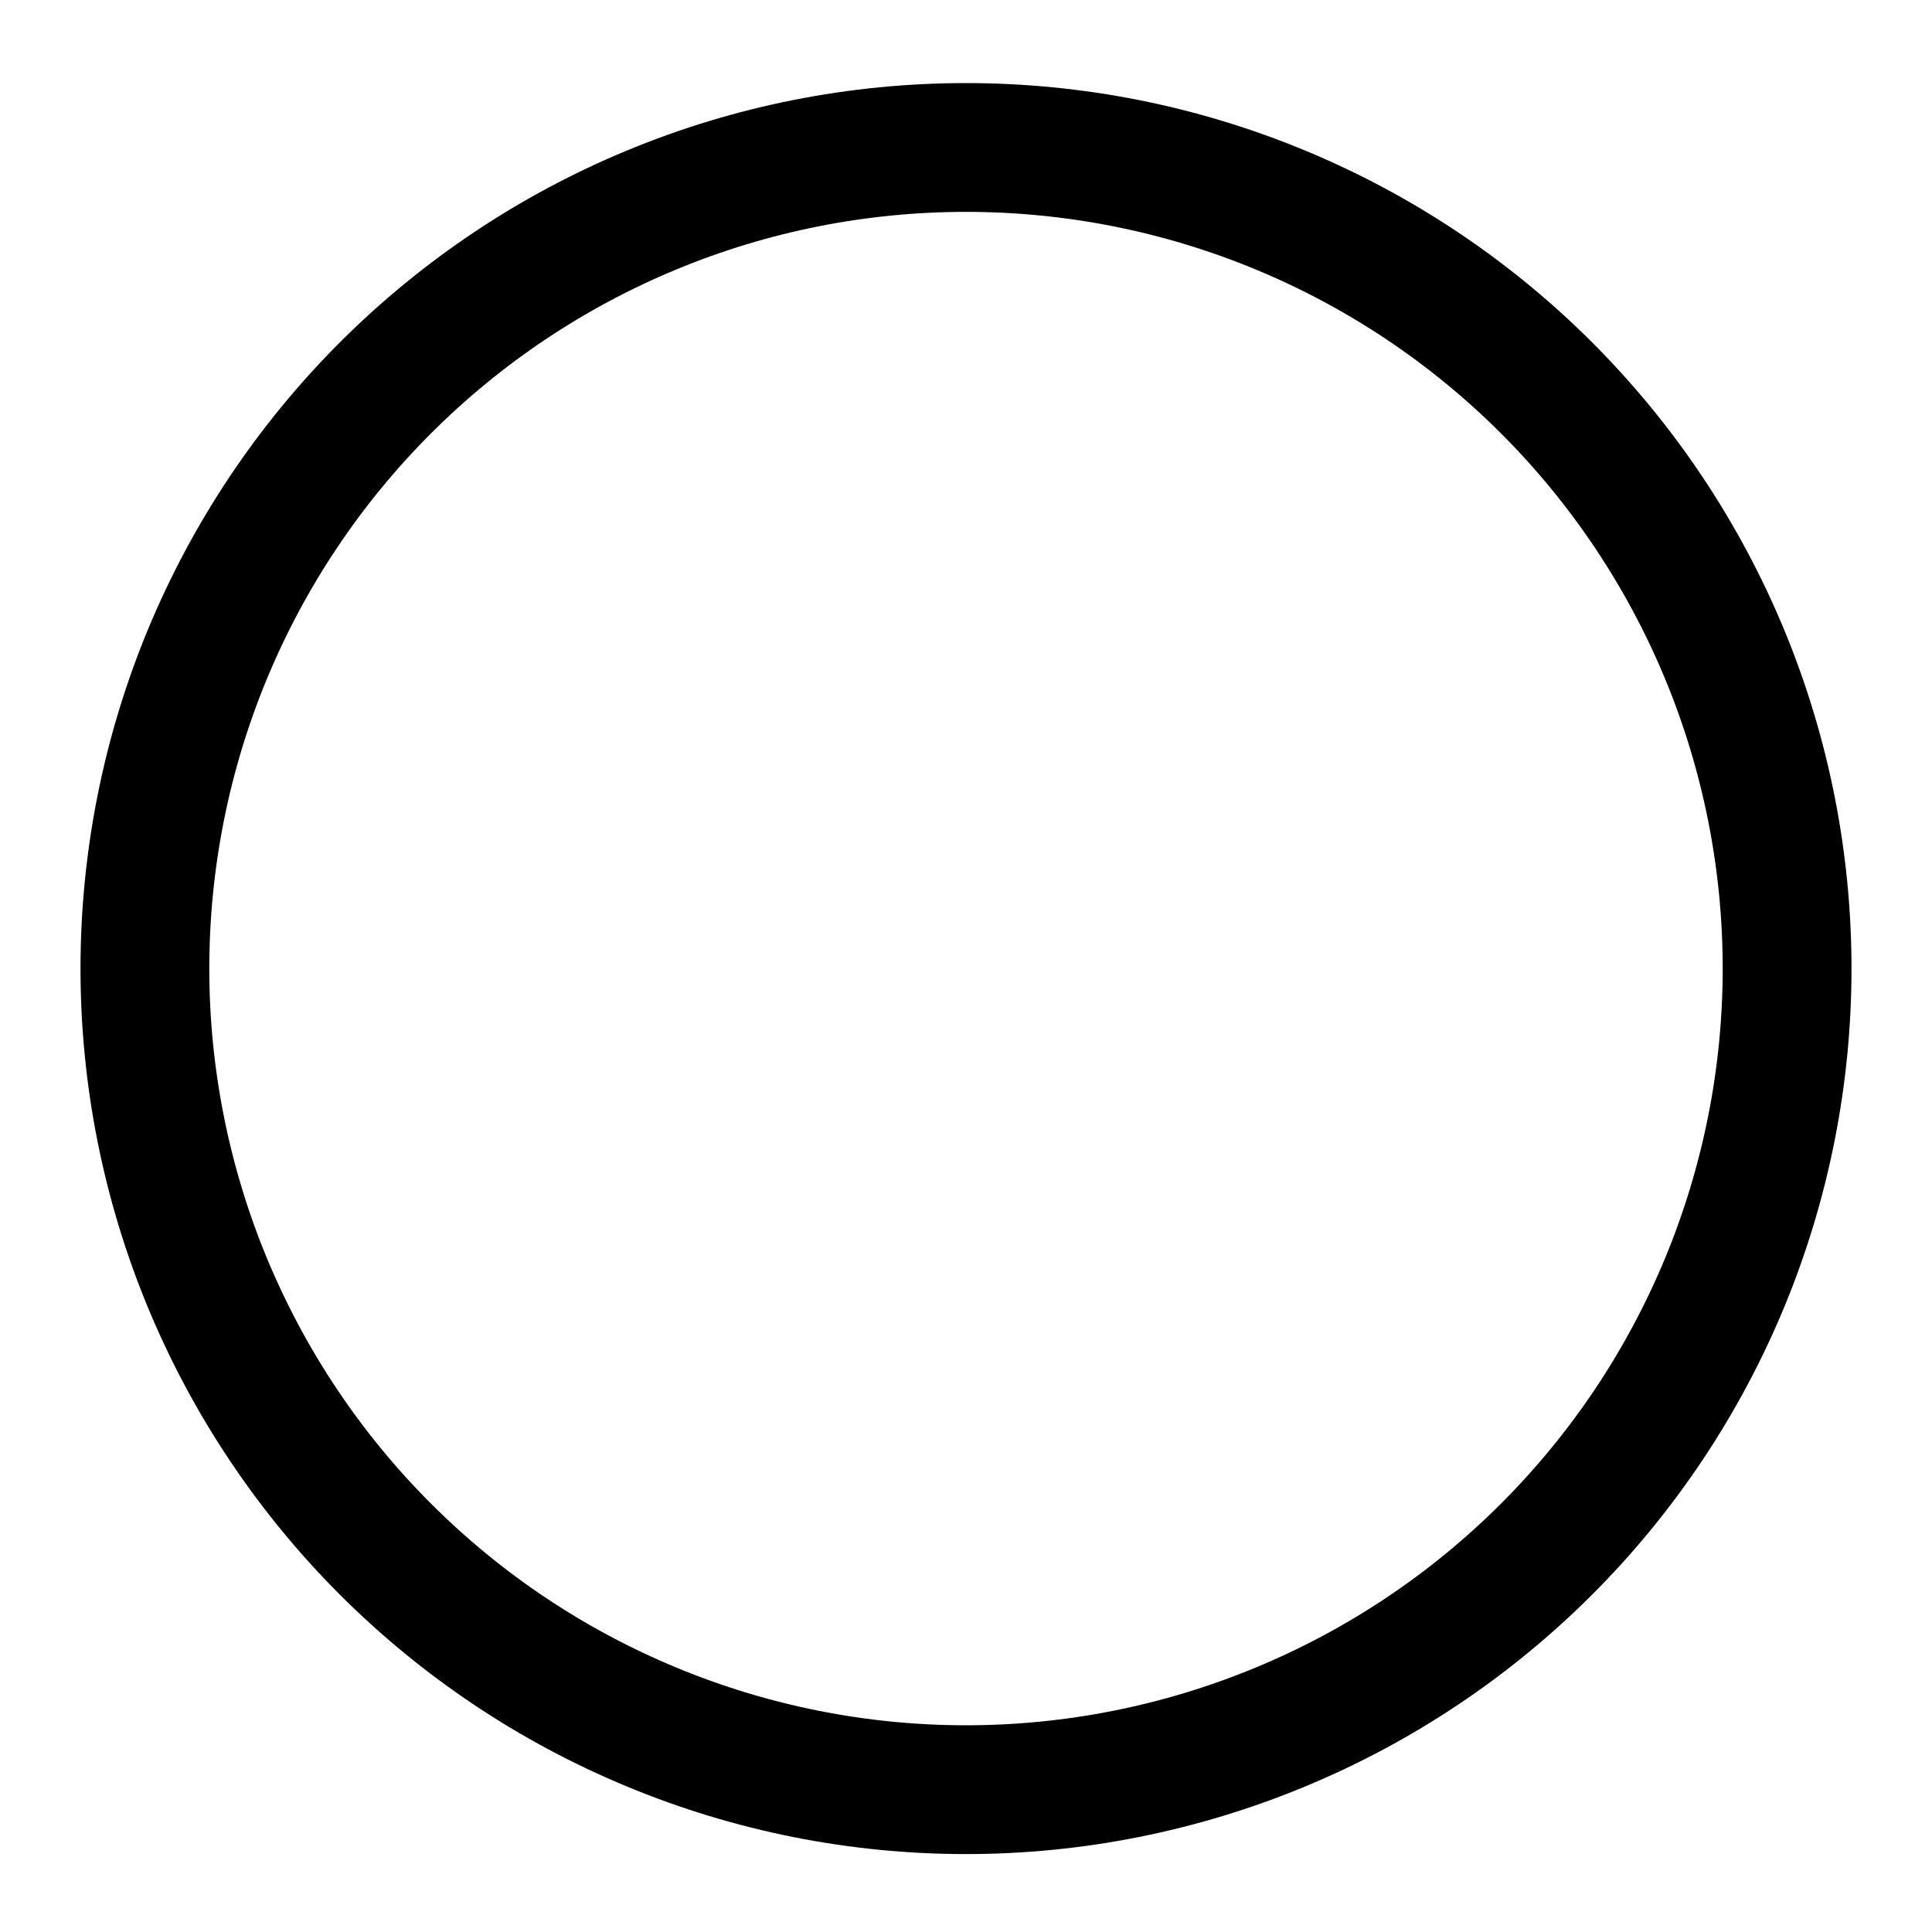 <?xml version="1.0" encoding="UTF-8" standalone="no"?><svg width='15' height='15' viewBox='0 0 15 15' fill='none' xmlns='http://www.w3.org/2000/svg'>
<path d='M1.125 7.52C1.125 8.357 1.29 9.186 1.61 9.959C1.931 10.733 2.4 11.435 2.992 12.027C3.584 12.619 4.287 13.089 5.06 13.409C5.834 13.73 6.663 13.895 7.5 13.895C8.337 13.895 9.166 13.73 9.94 13.409C10.713 13.089 11.416 12.619 12.008 12.027C12.6 11.435 13.069 10.733 13.39 9.959C13.71 9.186 13.875 8.357 13.875 7.52C13.875 6.682 13.71 5.853 13.39 5.08C13.069 4.306 12.6 3.604 12.008 3.012C11.416 2.42 10.713 1.95 9.94 1.63C9.166 1.309 8.337 1.145 7.5 1.145C6.663 1.145 5.834 1.309 5.06 1.63C4.287 1.95 3.584 2.42 2.992 3.012C2.4 3.604 1.931 4.306 1.61 5.08C1.29 5.853 1.125 6.682 1.125 7.52Z' stroke='black' stroke-linecap='round' stroke-linejoin='round'/>
</svg>
